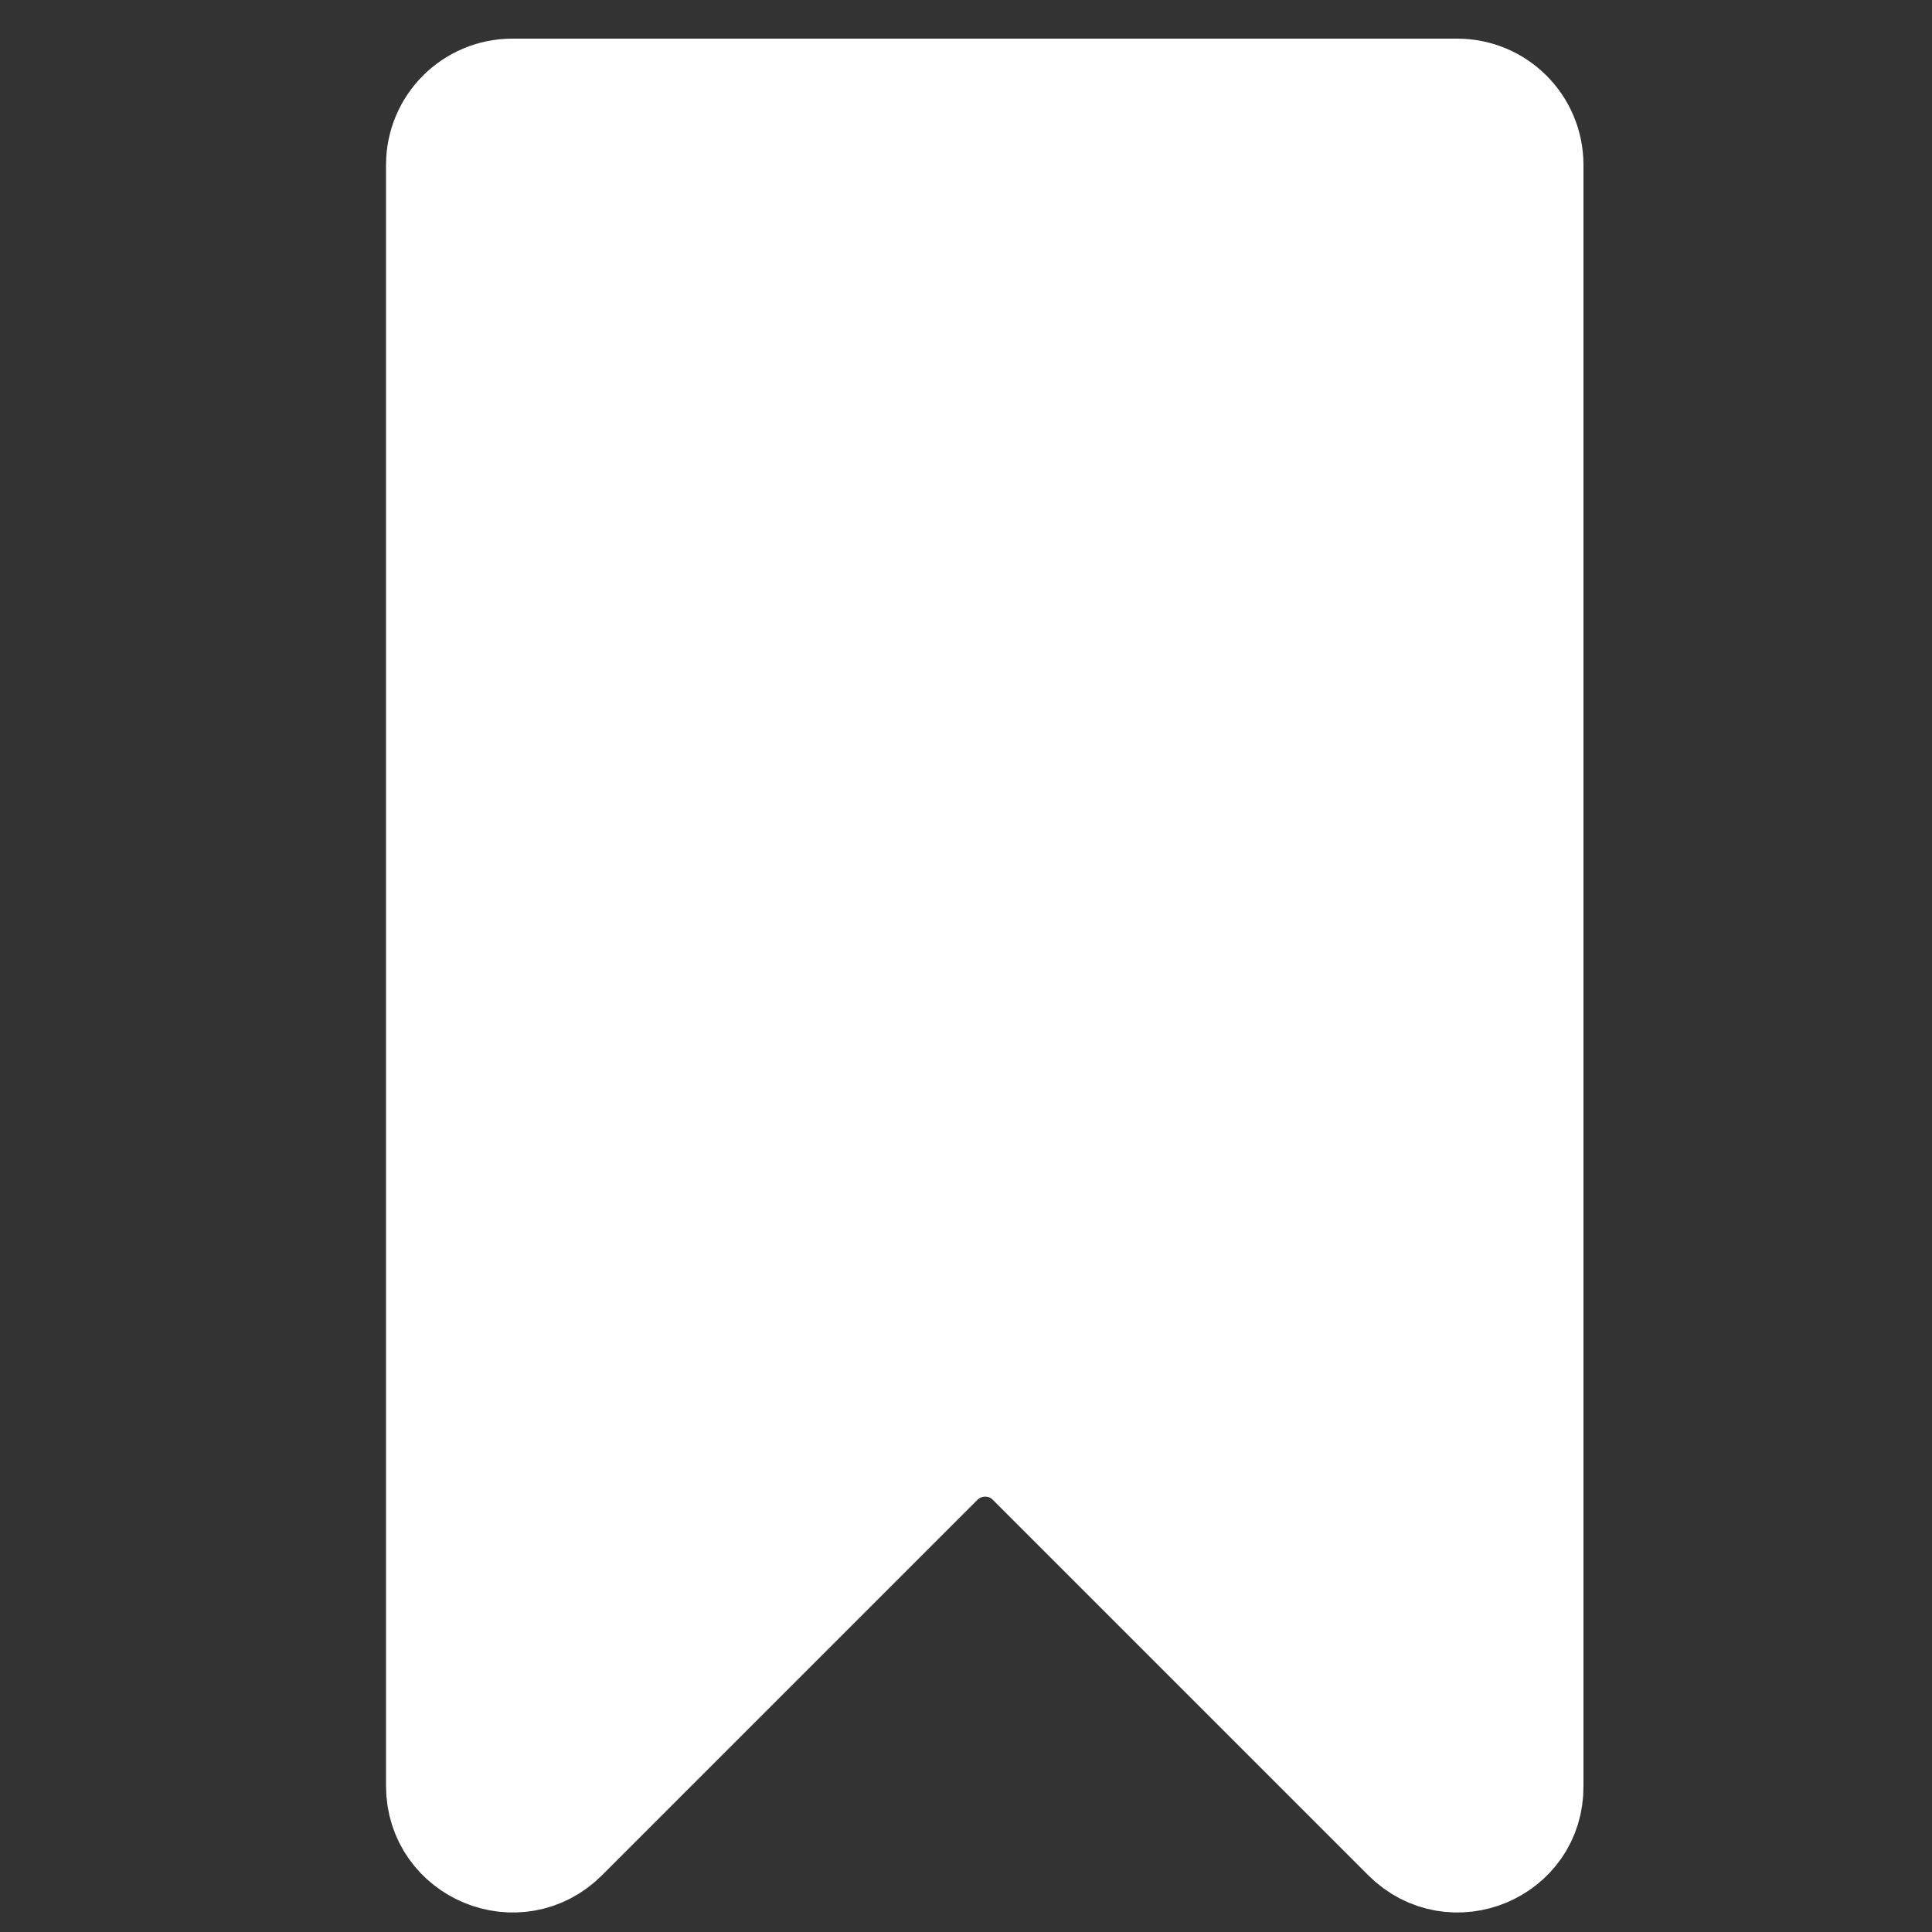 <?xml version="1.0" encoding="utf-8"?>
<!-- Generator: Adobe Illustrator 24.0.2, SVG Export Plug-In . SVG Version: 6.00 Build 0)  -->
<svg version="1.2" baseProfile="tiny" id="Слой_1"
	 xmlns="http://www.w3.org/2000/svg" xmlns:xlink="http://www.w3.org/1999/xlink" x="0px" y="0px" viewBox="0 0 50 50"
	 xml:space="preserve">
<rect x="0" y="0" width="50" height="50" fill="#333333" stroke="none"/>
<path fill="#FFFFFF" stroke="#FFFFFF" stroke-width="3" stroke-miterlimit="10" d="M36.47,47.47l-9.72-9.72
	c-0.69-0.69-1.81-0.69-2.51,0l-9.72,9.72c-1.12,1.12-3.03,0.33-3.03-1.25V4.27c0-0.98,0.79-1.77,1.77-1.77h24.45
	c0.98,0,1.77,0.79,1.77,1.77v41.95C39.5,47.8,37.59,48.59,36.47,47.47z"/>
</svg>
